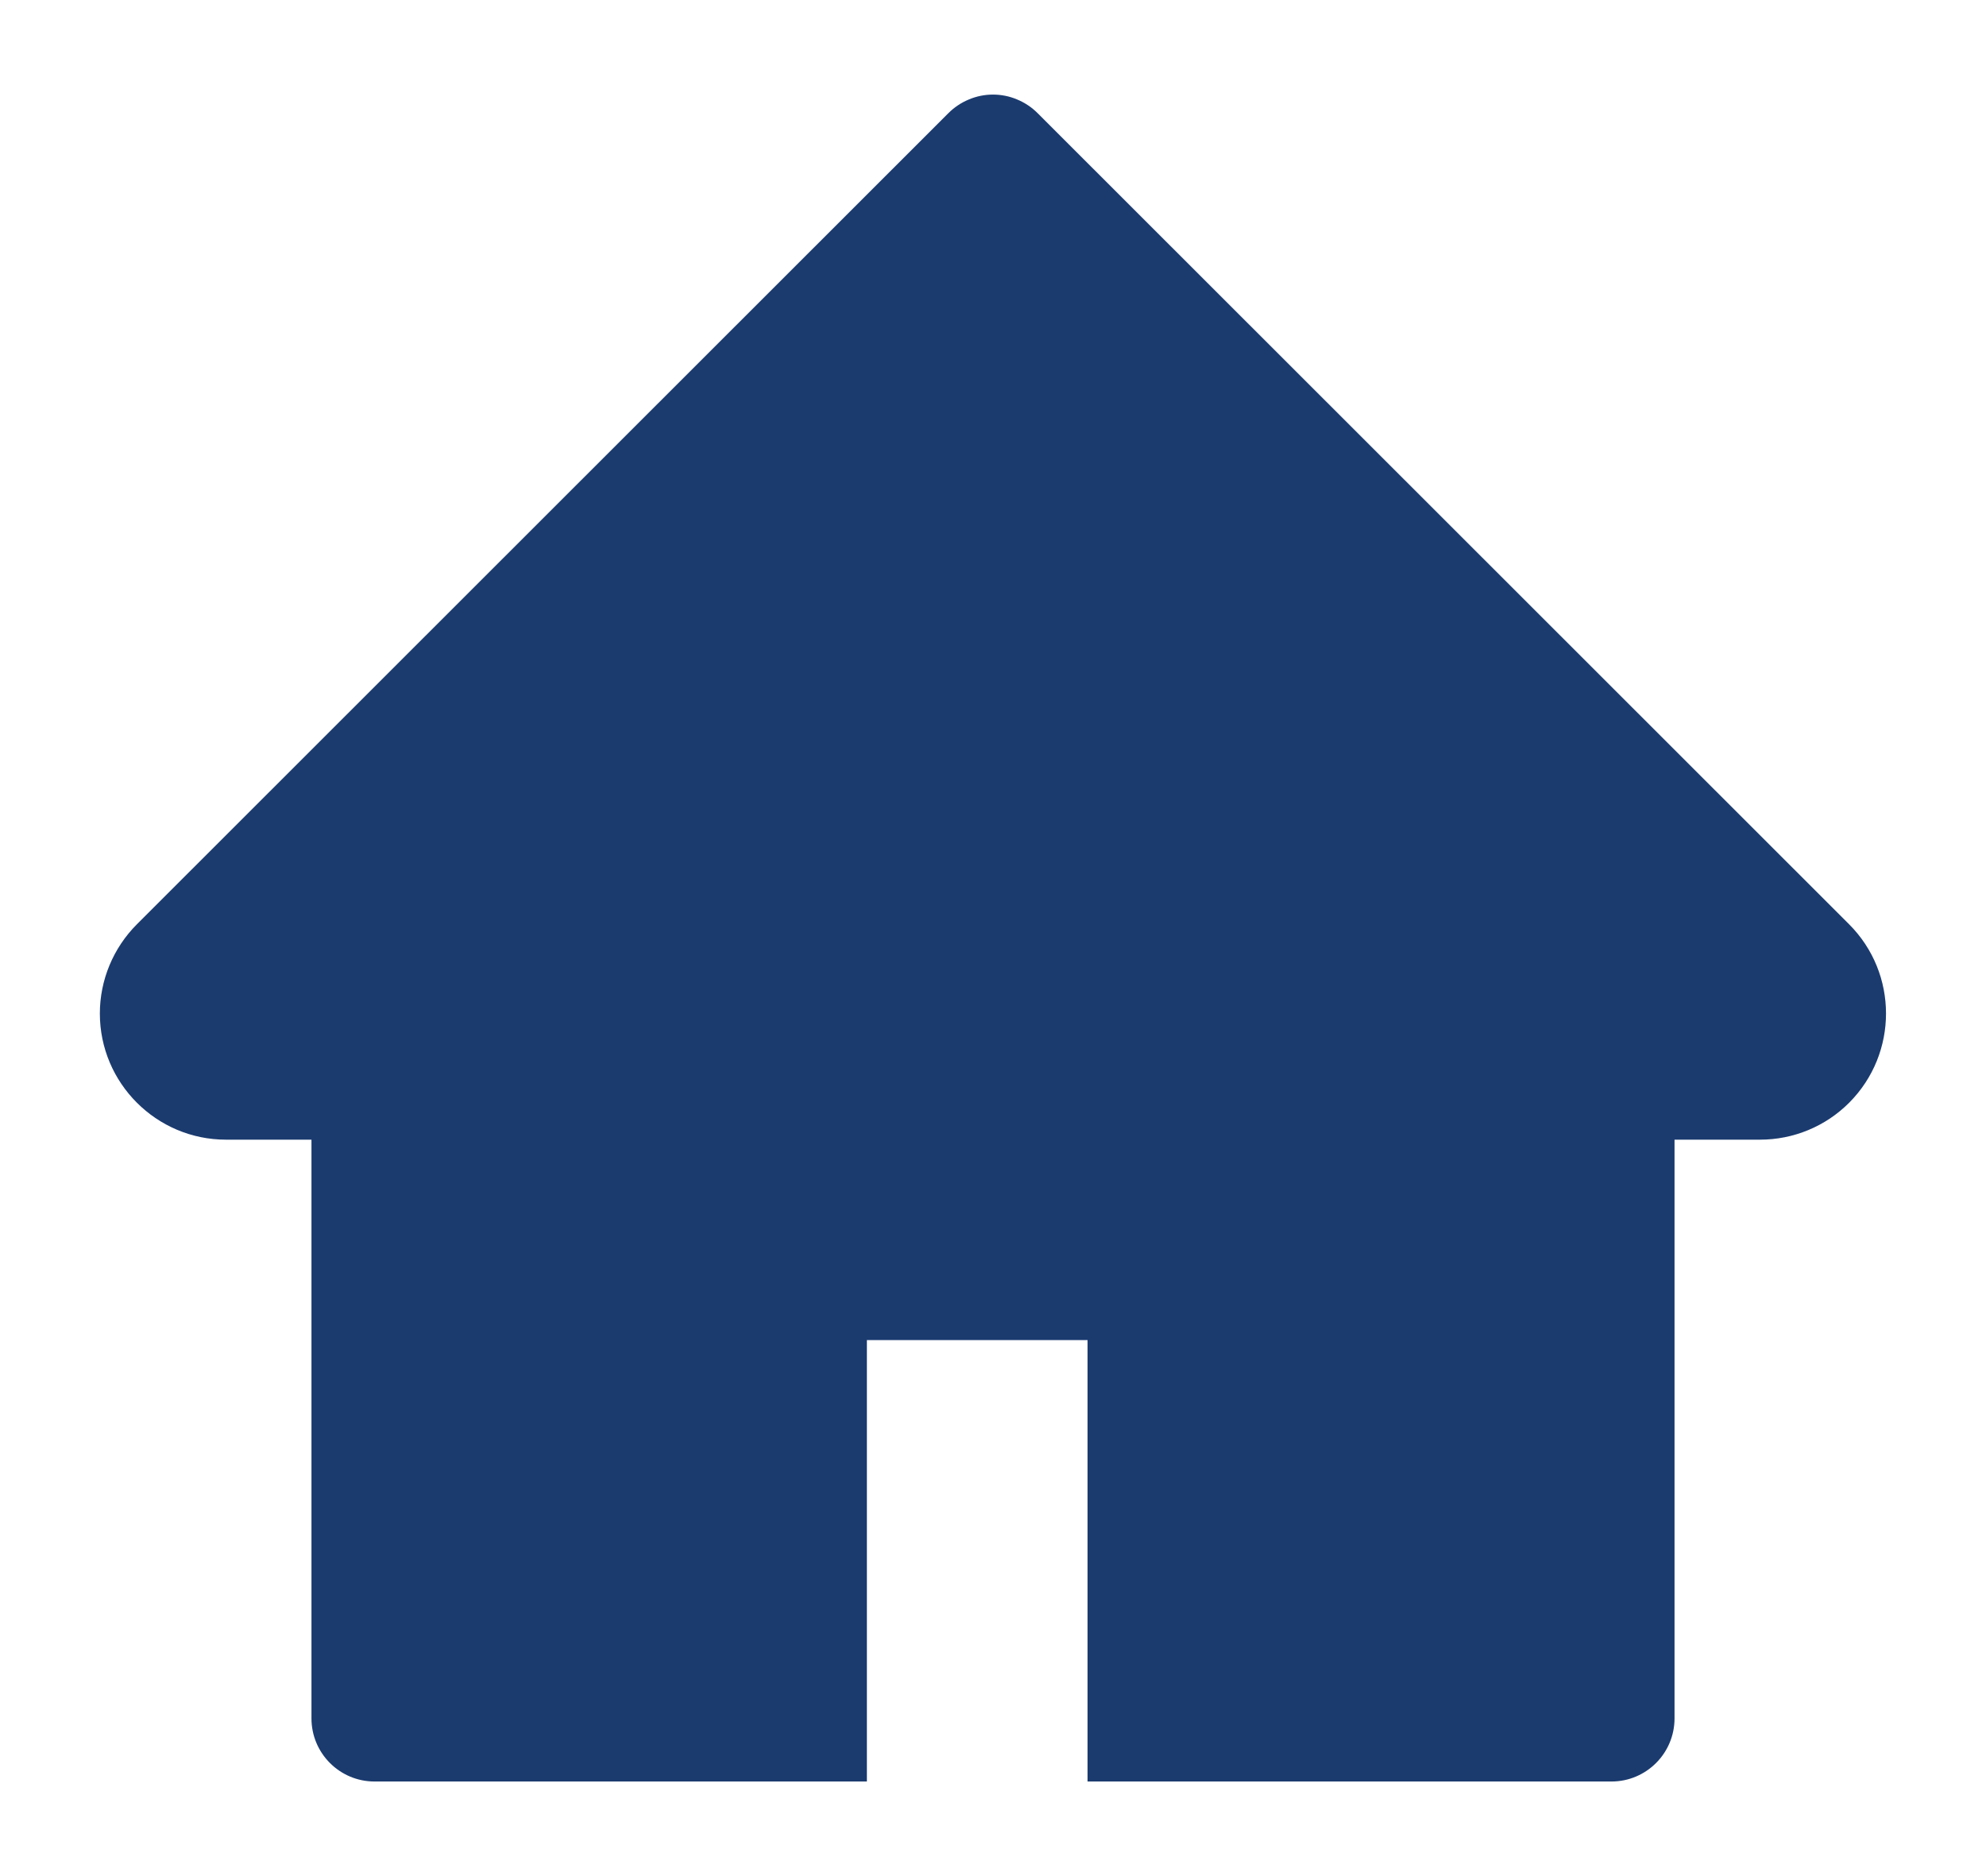 <svg width="18" height="17" viewBox="0 0 18 17" fill="none" xmlns="http://www.w3.org/2000/svg">
<path d="M16.759 8.375L9.404 1.025C9.351 0.972 9.288 0.93 9.218 0.901C9.149 0.872 9.075 0.857 9 0.857C8.925 0.857 8.851 0.872 8.782 0.901C8.712 0.93 8.649 0.972 8.596 1.025L1.241 8.375C1.027 8.589 0.905 8.88 0.905 9.184C0.905 9.814 1.418 10.327 2.048 10.327H2.823V15.571C2.823 15.887 3.079 16.143 3.395 16.143H7.857V12.143H9.857V16.143H14.605C14.921 16.143 15.177 15.887 15.177 15.571V10.327H15.952C16.255 10.327 16.546 10.207 16.761 9.991C17.205 9.544 17.205 8.821 16.759 8.375Z" fill="#1B3B6F"/>
</svg>
